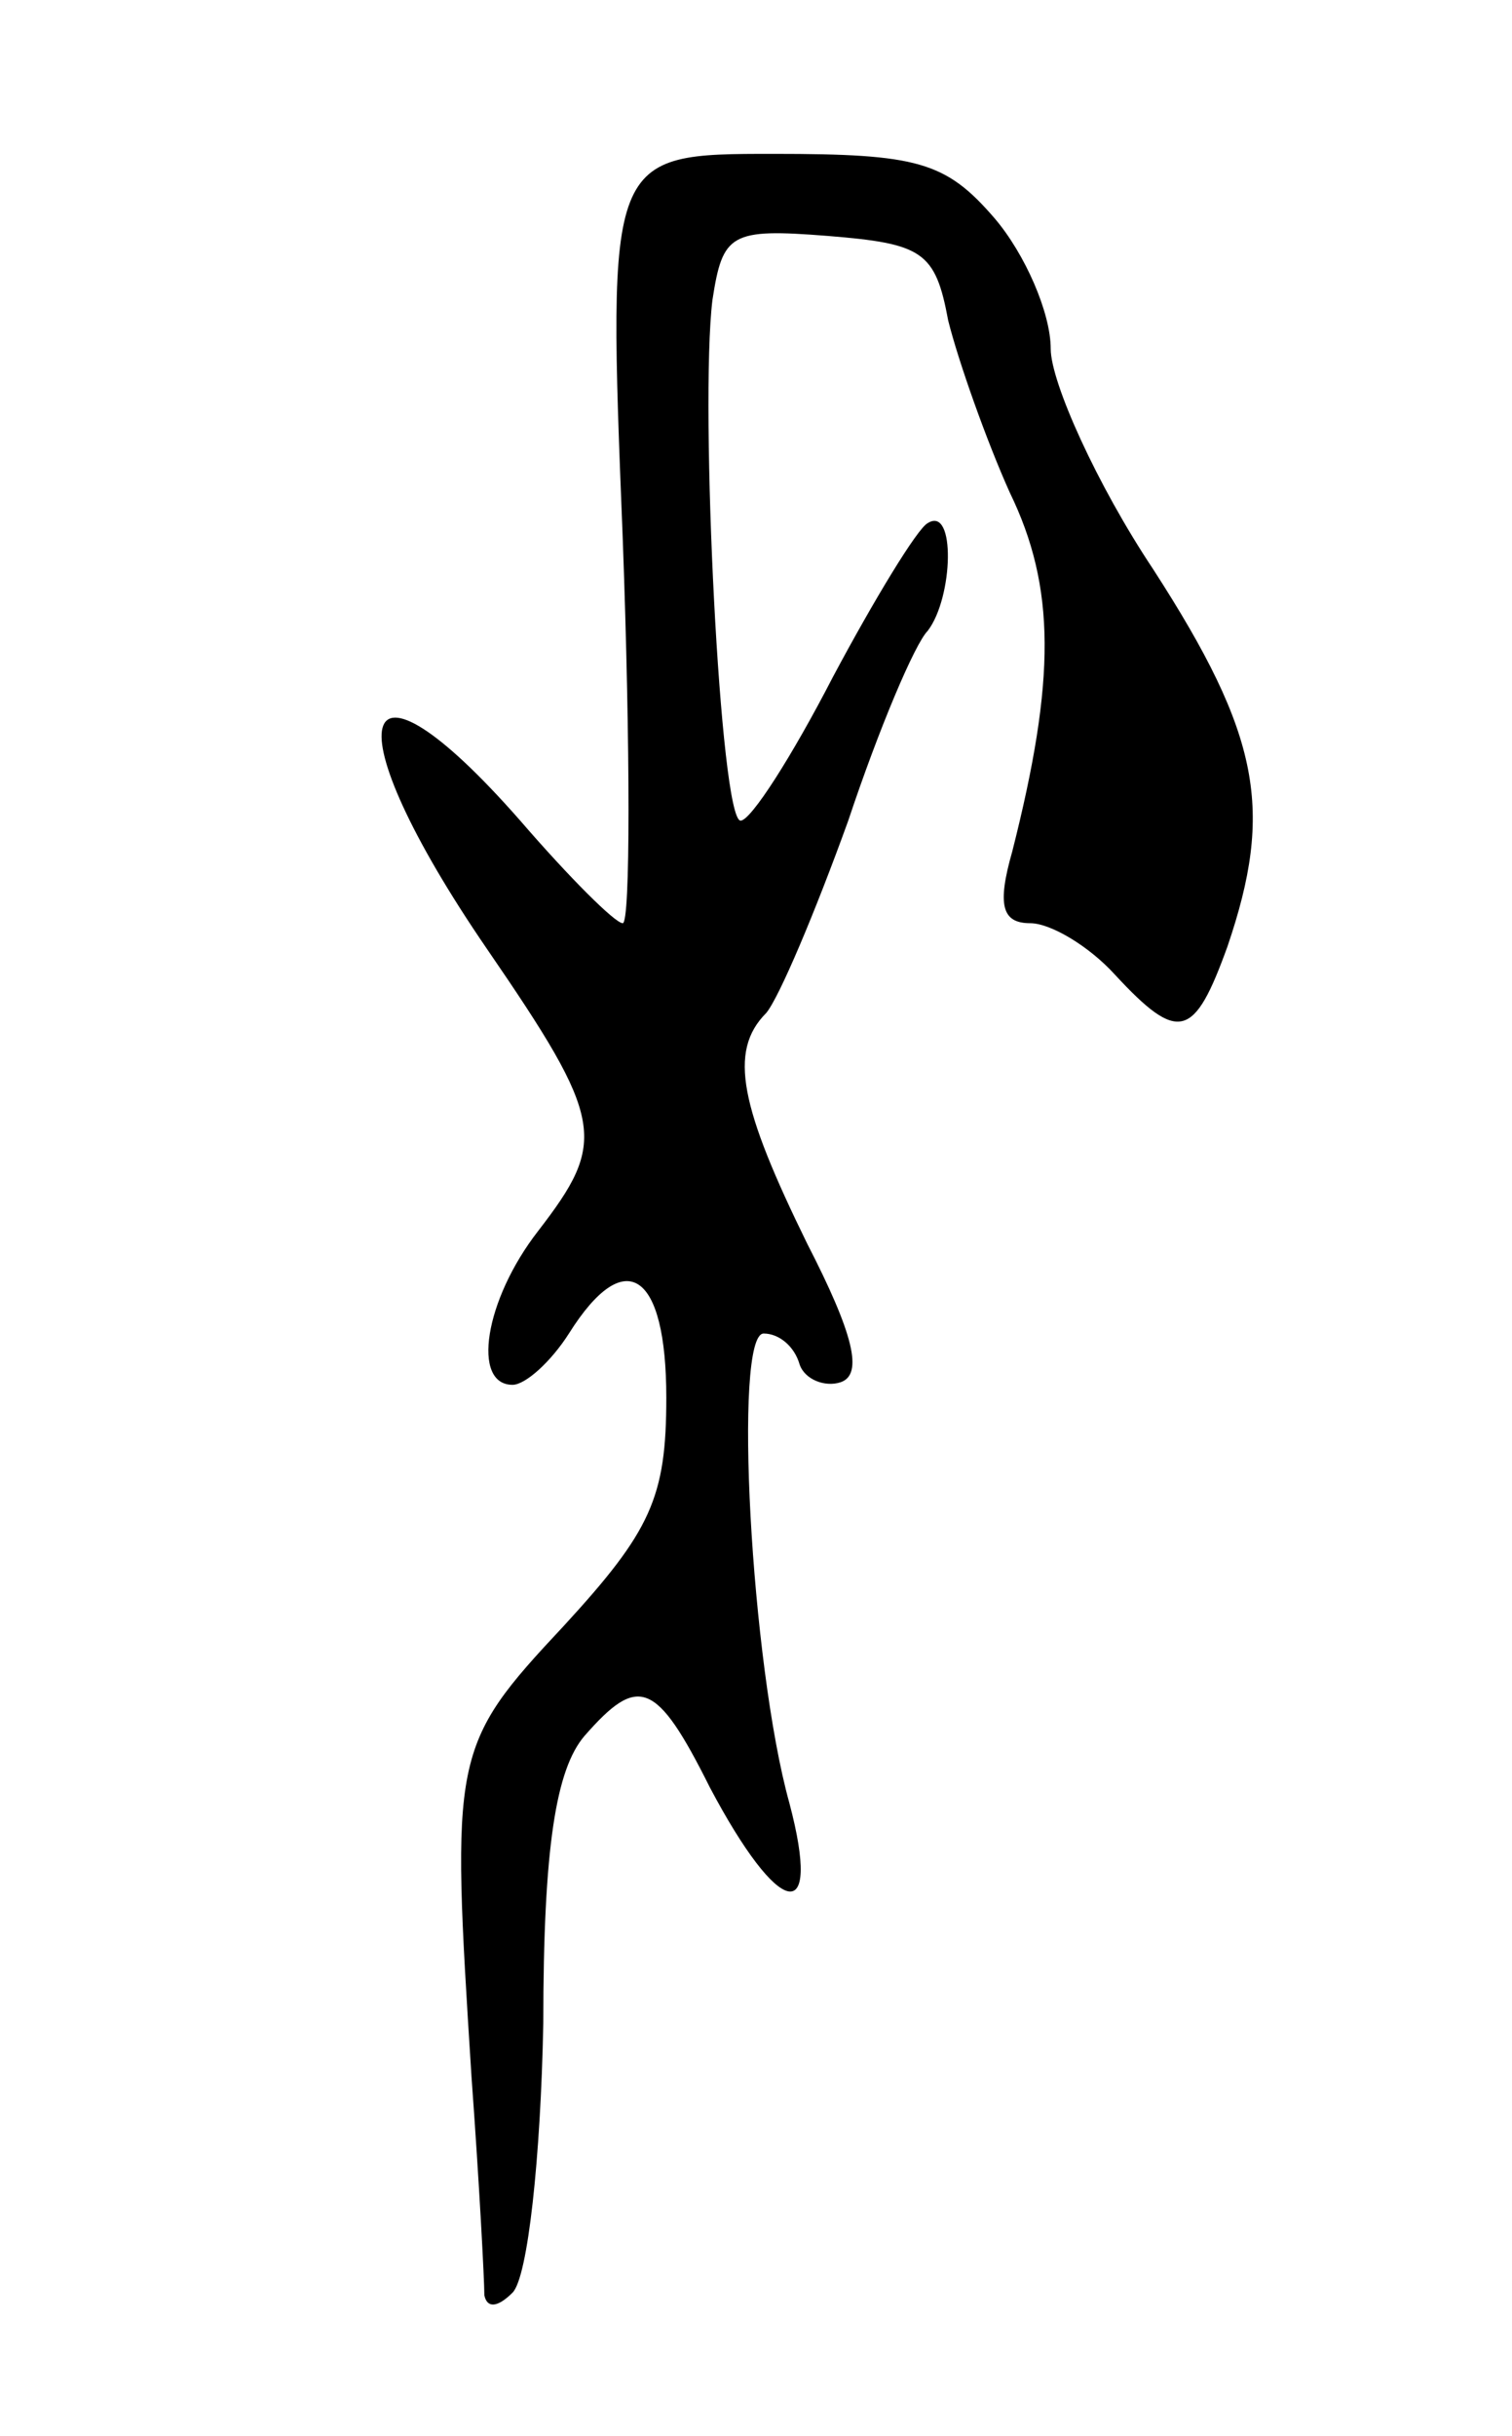 <svg version="1.0" xmlns="http://www.w3.org/2000/svg"
 width="59pt" height="95pt" viewBox="0 0 59 95"
 preserveAspectRatio="xMidYMid meet">
<g transform="translate(0,95) scale(0.1,-0.1)"
fill="#000000" stroke="none">
<path d="M243 740 c3 -82 3 -150 0 -150 -3 0 -21 18 -40 40 -65 74 -74 39 -13
-50 46 -67 47 -75 20 -110 -21 -27 -26 -60 -10 -60 5 0 15 9 22 20 22 35 38
24 38 -25 0 -39 -6 -52 -40 -89 -44 -47 -44 -50 -36 -176 3 -41 5 -79 5 -85 1
-5 5 -5 11 1 6 6 11 53 12 105 0 69 5 99 16 112 21 24 28 22 49 -20 27 -51 44
-55 31 -6 -15 54 -22 183 -10 183 6 0 12 -5 14 -12 2 -6 10 -9 16 -7 9 3 5 19
-13 54 -26 53 -31 75 -16 90 5 6 19 39 32 75 12 36 26 69 31 74 10 13 11 49 0
42 -4 -2 -21 -30 -37 -60 -16 -31 -32 -56 -36 -56 -8 0 -16 162 -11 203 4 26
7 28 45 25 37 -3 42 -6 47 -33 4 -16 15 -47 24 -67 18 -37 18 -73 1 -140 -6
-21 -4 -28 7 -28 8 0 23 -9 33 -20 25 -27 31 -25 44 11 18 53 13 82 -29 147
-22 33 -40 73 -40 86 0 14 -10 37 -22 51 -19 22 -30 25 -86 25 -65 0 -65 0
-59 -150z"/>
</g>
</svg>
